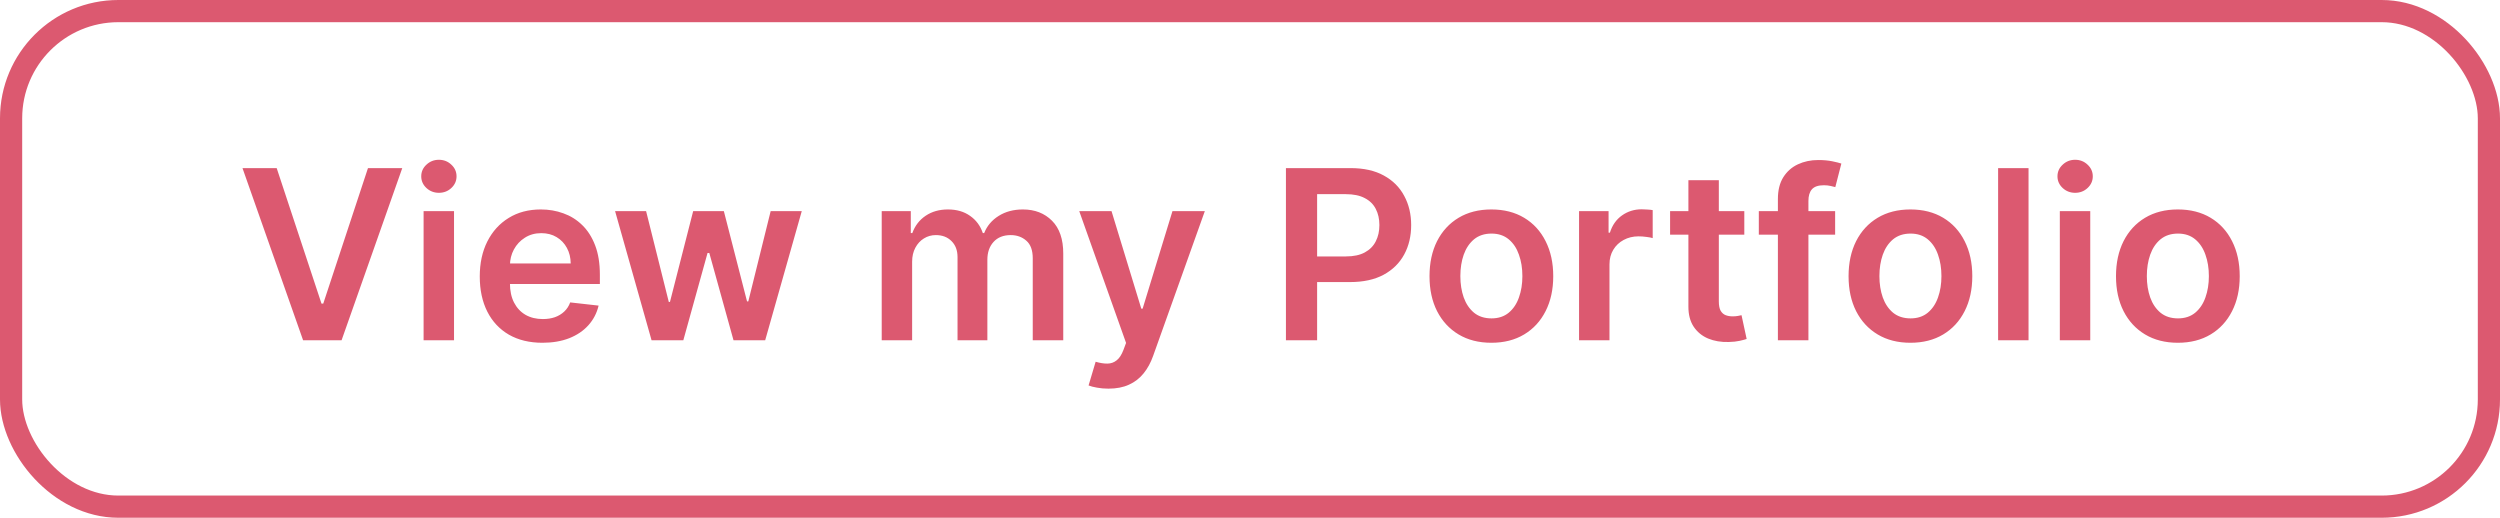 <svg width="169" height="35" viewBox="0 0 169 35" fill="none" xmlns="http://www.w3.org/2000/svg">
<path d="M18.704 11.364L21.733 20.523H21.852L24.875 11.364H27.193L23.091 23H20.489L16.392 11.364H18.704ZM28.635 23V14.273H30.692V23H28.635ZM29.669 13.034C29.343 13.034 29.063 12.926 28.828 12.71C28.593 12.491 28.476 12.227 28.476 11.921C28.476 11.61 28.593 11.347 28.828 11.131C29.063 10.911 29.343 10.801 29.669 10.801C29.999 10.801 30.279 10.911 30.51 11.131C30.745 11.347 30.862 11.61 30.862 11.921C30.862 12.227 30.745 12.491 30.51 12.71C30.279 12.926 29.999 13.034 29.669 13.034ZM36.67 23.171C35.795 23.171 35.04 22.989 34.403 22.625C33.771 22.258 33.284 21.739 32.943 21.068C32.602 20.394 32.432 19.6 32.432 18.688C32.432 17.79 32.602 17.002 32.943 16.324C33.288 15.642 33.769 15.112 34.386 14.733C35.004 14.35 35.729 14.159 36.562 14.159C37.1 14.159 37.608 14.246 38.085 14.421C38.566 14.591 38.99 14.856 39.358 15.216C39.729 15.576 40.021 16.034 40.233 16.591C40.445 17.144 40.551 17.803 40.551 18.568V19.199H33.398V17.812H38.58C38.576 17.419 38.49 17.068 38.324 16.761C38.157 16.451 37.924 16.206 37.625 16.028C37.33 15.85 36.985 15.761 36.591 15.761C36.17 15.761 35.801 15.864 35.483 16.068C35.165 16.269 34.917 16.534 34.739 16.864C34.564 17.189 34.475 17.547 34.472 17.938V19.148C34.472 19.655 34.564 20.091 34.75 20.454C34.936 20.814 35.195 21.091 35.528 21.284C35.862 21.474 36.252 21.568 36.699 21.568C36.998 21.568 37.269 21.526 37.511 21.443C37.754 21.356 37.964 21.229 38.142 21.062C38.32 20.896 38.455 20.689 38.545 20.443L40.466 20.659C40.345 21.167 40.114 21.61 39.773 21.989C39.436 22.364 39.004 22.655 38.477 22.864C37.951 23.068 37.349 23.171 36.67 23.171ZM44.045 23L41.58 14.273H43.676L45.21 20.409H45.29L46.858 14.273H48.932L50.5 20.375H50.585L52.097 14.273H54.199L51.727 23H49.585L47.949 17.102H47.83L46.193 23H44.045ZM59.604 23V14.273H61.57V15.756H61.672C61.854 15.256 62.155 14.866 62.575 14.585C62.996 14.301 63.498 14.159 64.081 14.159C64.672 14.159 65.17 14.303 65.575 14.591C65.984 14.875 66.272 15.263 66.439 15.756H66.53C66.723 15.271 67.049 14.884 67.507 14.597C67.969 14.305 68.517 14.159 69.149 14.159C69.952 14.159 70.608 14.413 71.115 14.921C71.623 15.428 71.876 16.169 71.876 17.142V23H69.814V17.46C69.814 16.919 69.67 16.523 69.382 16.273C69.094 16.019 68.742 15.892 68.325 15.892C67.829 15.892 67.441 16.047 67.16 16.358C66.884 16.665 66.746 17.064 66.746 17.557V23H64.729V17.375C64.729 16.924 64.592 16.564 64.32 16.296C64.051 16.026 63.698 15.892 63.263 15.892C62.967 15.892 62.698 15.968 62.456 16.119C62.214 16.267 62.02 16.477 61.876 16.75C61.733 17.019 61.66 17.333 61.66 17.693V23H59.604ZM74.929 26.273C74.649 26.273 74.389 26.25 74.151 26.204C73.916 26.163 73.728 26.114 73.588 26.057L74.065 24.454C74.365 24.542 74.632 24.583 74.867 24.579C75.101 24.576 75.308 24.502 75.486 24.358C75.668 24.218 75.821 23.983 75.946 23.653L76.122 23.182L72.957 14.273H75.139L77.151 20.864H77.242L79.258 14.273H81.446L77.952 24.057C77.789 24.519 77.573 24.915 77.304 25.244C77.035 25.578 76.706 25.831 76.315 26.006C75.929 26.184 75.467 26.273 74.929 26.273ZM86.929 23V11.364H91.293C92.187 11.364 92.937 11.53 93.543 11.864C94.153 12.197 94.613 12.655 94.923 13.239C95.238 13.818 95.395 14.477 95.395 15.216C95.395 15.962 95.238 16.625 94.923 17.204C94.609 17.784 94.145 18.241 93.531 18.574C92.918 18.903 92.162 19.068 91.264 19.068H88.372V17.335H90.98C91.503 17.335 91.931 17.244 92.264 17.062C92.597 16.881 92.844 16.631 93.003 16.312C93.166 15.994 93.247 15.629 93.247 15.216C93.247 14.803 93.166 14.439 93.003 14.125C92.844 13.811 92.596 13.566 92.258 13.392C91.925 13.214 91.495 13.125 90.969 13.125H89.037V23H86.929ZM100.817 23.171C99.965 23.171 99.226 22.983 98.601 22.608C97.976 22.233 97.491 21.708 97.146 21.034C96.805 20.36 96.635 19.572 96.635 18.671C96.635 17.769 96.805 16.979 97.146 16.301C97.491 15.623 97.976 15.097 98.601 14.722C99.226 14.347 99.965 14.159 100.817 14.159C101.669 14.159 102.408 14.347 103.033 14.722C103.658 15.097 104.141 15.623 104.482 16.301C104.826 16.979 104.999 17.769 104.999 18.671C104.999 19.572 104.826 20.36 104.482 21.034C104.141 21.708 103.658 22.233 103.033 22.608C102.408 22.983 101.669 23.171 100.817 23.171ZM100.828 21.523C101.29 21.523 101.677 21.396 101.987 21.142C102.298 20.884 102.529 20.54 102.68 20.108C102.836 19.676 102.913 19.195 102.913 18.665C102.913 18.131 102.836 17.648 102.68 17.216C102.529 16.78 102.298 16.434 101.987 16.176C101.677 15.919 101.29 15.79 100.828 15.79C100.355 15.79 99.961 15.919 99.646 16.176C99.336 16.434 99.103 16.78 98.947 17.216C98.796 17.648 98.72 18.131 98.72 18.665C98.72 19.195 98.796 19.676 98.947 20.108C99.103 20.54 99.336 20.884 99.646 21.142C99.961 21.396 100.355 21.523 100.828 21.523ZM106.744 23V14.273H108.739V15.727H108.83C108.989 15.223 109.261 14.835 109.648 14.562C110.038 14.286 110.483 14.148 110.983 14.148C111.097 14.148 111.223 14.153 111.364 14.165C111.508 14.172 111.627 14.186 111.722 14.204V16.097C111.634 16.066 111.496 16.04 111.307 16.017C111.121 15.991 110.941 15.977 110.767 15.977C110.392 15.977 110.055 16.059 109.756 16.222C109.46 16.381 109.227 16.602 109.057 16.886C108.886 17.171 108.801 17.498 108.801 17.869V23H106.744ZM117.915 14.273V15.864H112.898V14.273H117.915ZM114.136 12.182H116.193V20.375C116.193 20.651 116.235 20.864 116.318 21.011C116.405 21.155 116.519 21.254 116.659 21.307C116.799 21.36 116.955 21.386 117.125 21.386C117.254 21.386 117.371 21.377 117.477 21.358C117.587 21.339 117.67 21.322 117.727 21.307L118.074 22.915C117.964 22.953 117.807 22.994 117.602 23.04C117.402 23.085 117.155 23.112 116.864 23.119C116.348 23.134 115.884 23.057 115.472 22.886C115.059 22.712 114.731 22.443 114.489 22.079C114.25 21.716 114.133 21.261 114.136 20.716V12.182ZM124.055 14.273V15.864H118.896V14.273H124.055ZM120.186 23V13.449C120.186 12.862 120.307 12.373 120.55 11.983C120.796 11.593 121.125 11.301 121.538 11.108C121.951 10.915 122.41 10.818 122.913 10.818C123.269 10.818 123.586 10.847 123.862 10.903C124.139 10.96 124.343 11.011 124.476 11.057L124.067 12.648C123.98 12.621 123.87 12.595 123.737 12.568C123.605 12.538 123.457 12.523 123.294 12.523C122.911 12.523 122.641 12.616 122.482 12.801C122.326 12.983 122.249 13.244 122.249 13.585V23H120.186ZM129.145 23.171C128.293 23.171 127.554 22.983 126.929 22.608C126.304 22.233 125.819 21.708 125.474 21.034C125.134 20.36 124.963 19.572 124.963 18.671C124.963 17.769 125.134 16.979 125.474 16.301C125.819 15.623 126.304 15.097 126.929 14.722C127.554 14.347 128.293 14.159 129.145 14.159C129.997 14.159 130.736 14.347 131.361 14.722C131.986 15.097 132.469 15.623 132.81 16.301C133.154 16.979 133.327 17.769 133.327 18.671C133.327 19.572 133.154 20.36 132.81 21.034C132.469 21.708 131.986 22.233 131.361 22.608C130.736 22.983 129.997 23.171 129.145 23.171ZM129.156 21.523C129.618 21.523 130.005 21.396 130.315 21.142C130.626 20.884 130.857 20.54 131.009 20.108C131.164 19.676 131.241 19.195 131.241 18.665C131.241 18.131 131.164 17.648 131.009 17.216C130.857 16.78 130.626 16.434 130.315 16.176C130.005 15.919 129.618 15.79 129.156 15.79C128.683 15.79 128.289 15.919 127.974 16.176C127.664 16.434 127.431 16.78 127.276 17.216C127.124 17.648 127.048 18.131 127.048 18.665C127.048 19.195 127.124 19.676 127.276 20.108C127.431 20.54 127.664 20.884 127.974 21.142C128.289 21.396 128.683 21.523 129.156 21.523ZM137.129 11.364V23H135.072V11.364H137.129ZM139.244 23V14.273H141.301V23H139.244ZM140.278 13.034C139.953 13.034 139.672 12.926 139.438 12.71C139.203 12.491 139.085 12.227 139.085 11.921C139.085 11.61 139.203 11.347 139.438 11.131C139.672 10.911 139.953 10.801 140.278 10.801C140.608 10.801 140.888 10.911 141.119 11.131C141.354 11.347 141.472 11.61 141.472 11.921C141.472 12.227 141.354 12.491 141.119 12.71C140.888 12.926 140.608 13.034 140.278 13.034ZM147.223 23.171C146.371 23.171 145.632 22.983 145.007 22.608C144.382 22.233 143.897 21.708 143.553 21.034C143.212 20.36 143.041 19.572 143.041 18.671C143.041 17.769 143.212 16.979 143.553 16.301C143.897 15.623 144.382 15.097 145.007 14.722C145.632 14.347 146.371 14.159 147.223 14.159C148.075 14.159 148.814 14.347 149.439 14.722C150.064 15.097 150.547 15.623 150.888 16.301C151.232 16.979 151.405 17.769 151.405 18.671C151.405 19.572 151.232 20.36 150.888 21.034C150.547 21.708 150.064 22.233 149.439 22.608C148.814 22.983 148.075 23.171 147.223 23.171ZM147.234 21.523C147.696 21.523 148.083 21.396 148.393 21.142C148.704 20.884 148.935 20.54 149.087 20.108C149.242 19.676 149.32 19.195 149.32 18.665C149.32 18.131 149.242 17.648 149.087 17.216C148.935 16.78 148.704 16.434 148.393 16.176C148.083 15.919 147.696 15.79 147.234 15.79C146.761 15.79 146.367 15.919 146.053 16.176C145.742 16.434 145.509 16.78 145.354 17.216C145.202 17.648 145.126 18.131 145.126 18.665C145.126 19.195 145.202 19.676 145.354 20.108C145.509 20.54 145.742 20.884 146.053 21.142C146.367 21.396 146.761 21.523 147.234 21.523Z" fill="#DC5970"/>
<rect x="0.75" y="0.75" width="167.5" height="33.5" rx="7.25" stroke="#DC5970" stroke-width="1.5"/>
</svg>
